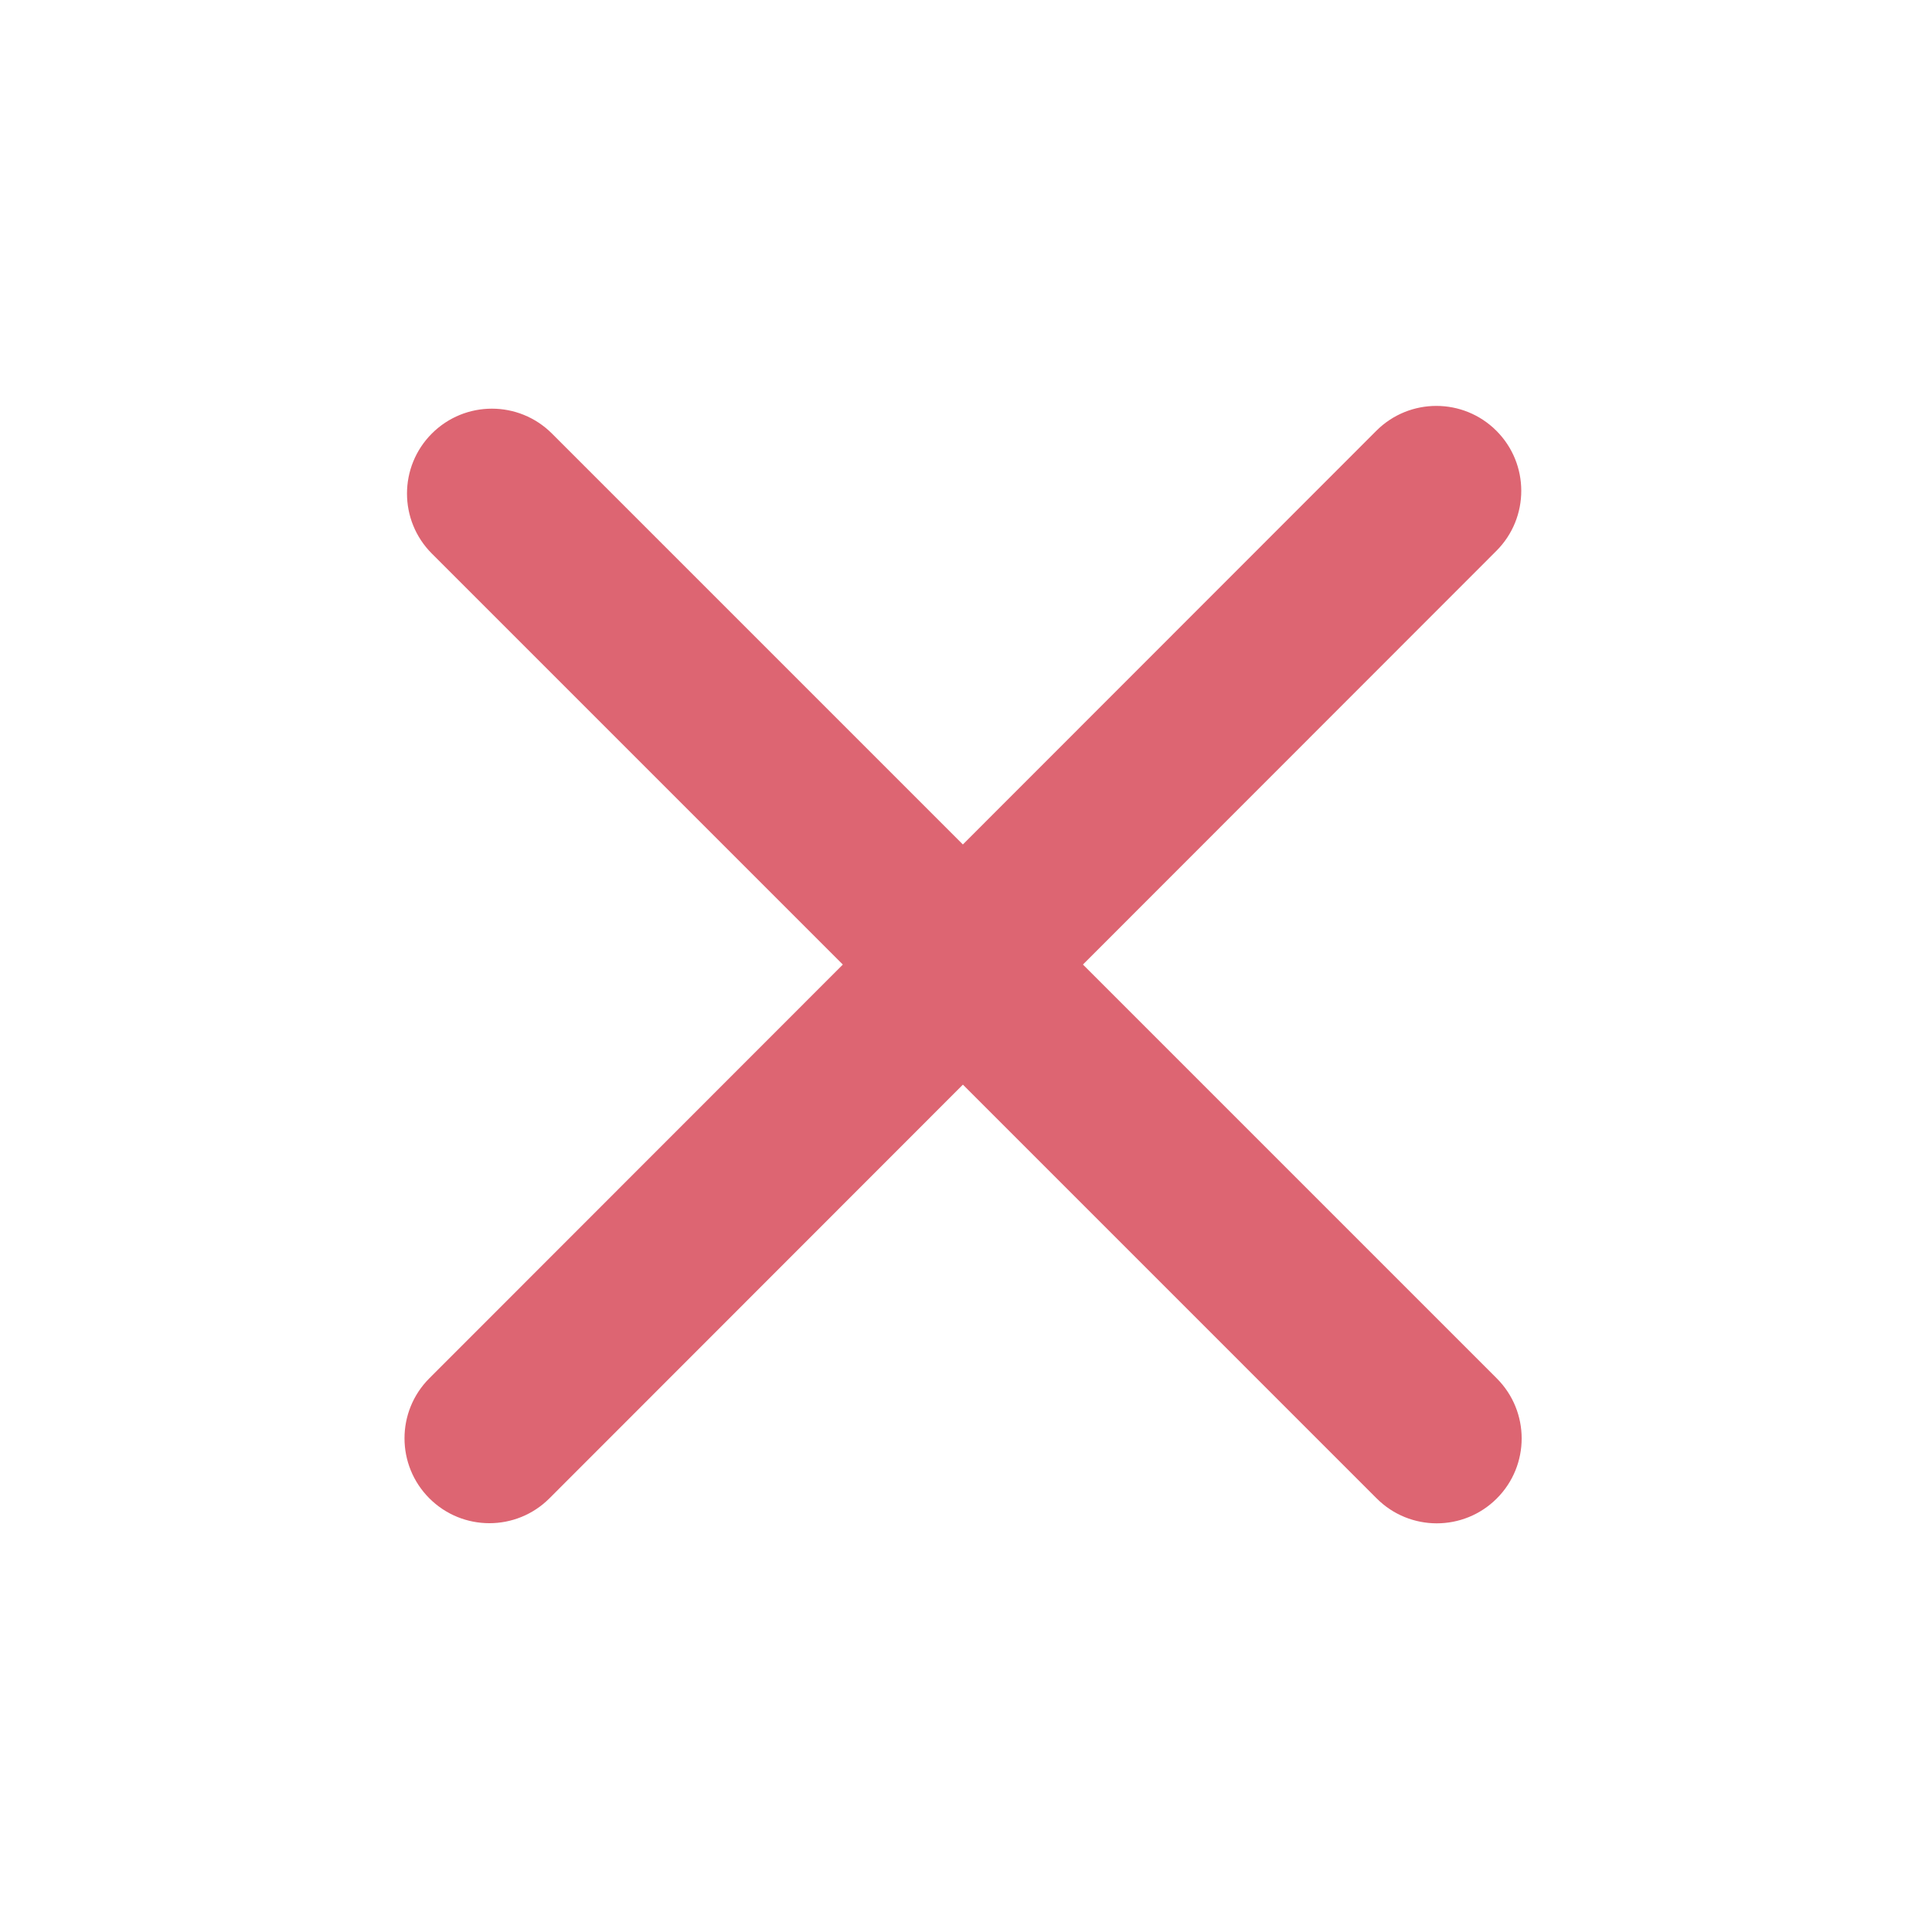 <?xml version="1.0" standalone="no"?><!DOCTYPE svg PUBLIC "-//W3C//DTD SVG 1.1//EN" "http://www.w3.org/Graphics/SVG/1.1/DTD/svg11.dtd"><svg t="1617550249032" class="icon" viewBox="0 0 1024 1024" version="1.1" xmlns="http://www.w3.org/2000/svg" p-id="4529" xmlns:xlink="http://www.w3.org/1999/xlink" width="200" height="200"><defs><style type="text/css"></style></defs><path d="M510.34 447.586l219.134-219.254c17.57-17.58 46.06-17.586 63.64-0.02 17.58 17.57 17.586 46.064 0.018 63.64L573.98 511.228l219.352 219.352c17.574 17.572 17.574 46.066 0 63.64-17.574 17.572-46.066 17.572-63.64 0L510.358 574.882 291.224 794.138c-17.568 17.58-46.06 17.586-63.64 0.018-17.578-17.568-17.586-46.06-0.016-63.64l219.15-219.272-217.82-217.82c-17.574-17.574-17.574-46.068 0-63.64 17.574-17.574 46.066-17.574 63.64 0L510.34 447.586z" p-id="4530" data-spm-anchor-id="a313x.7781069.0.i3" class="selected" fill="#dd6572"></path></svg>
